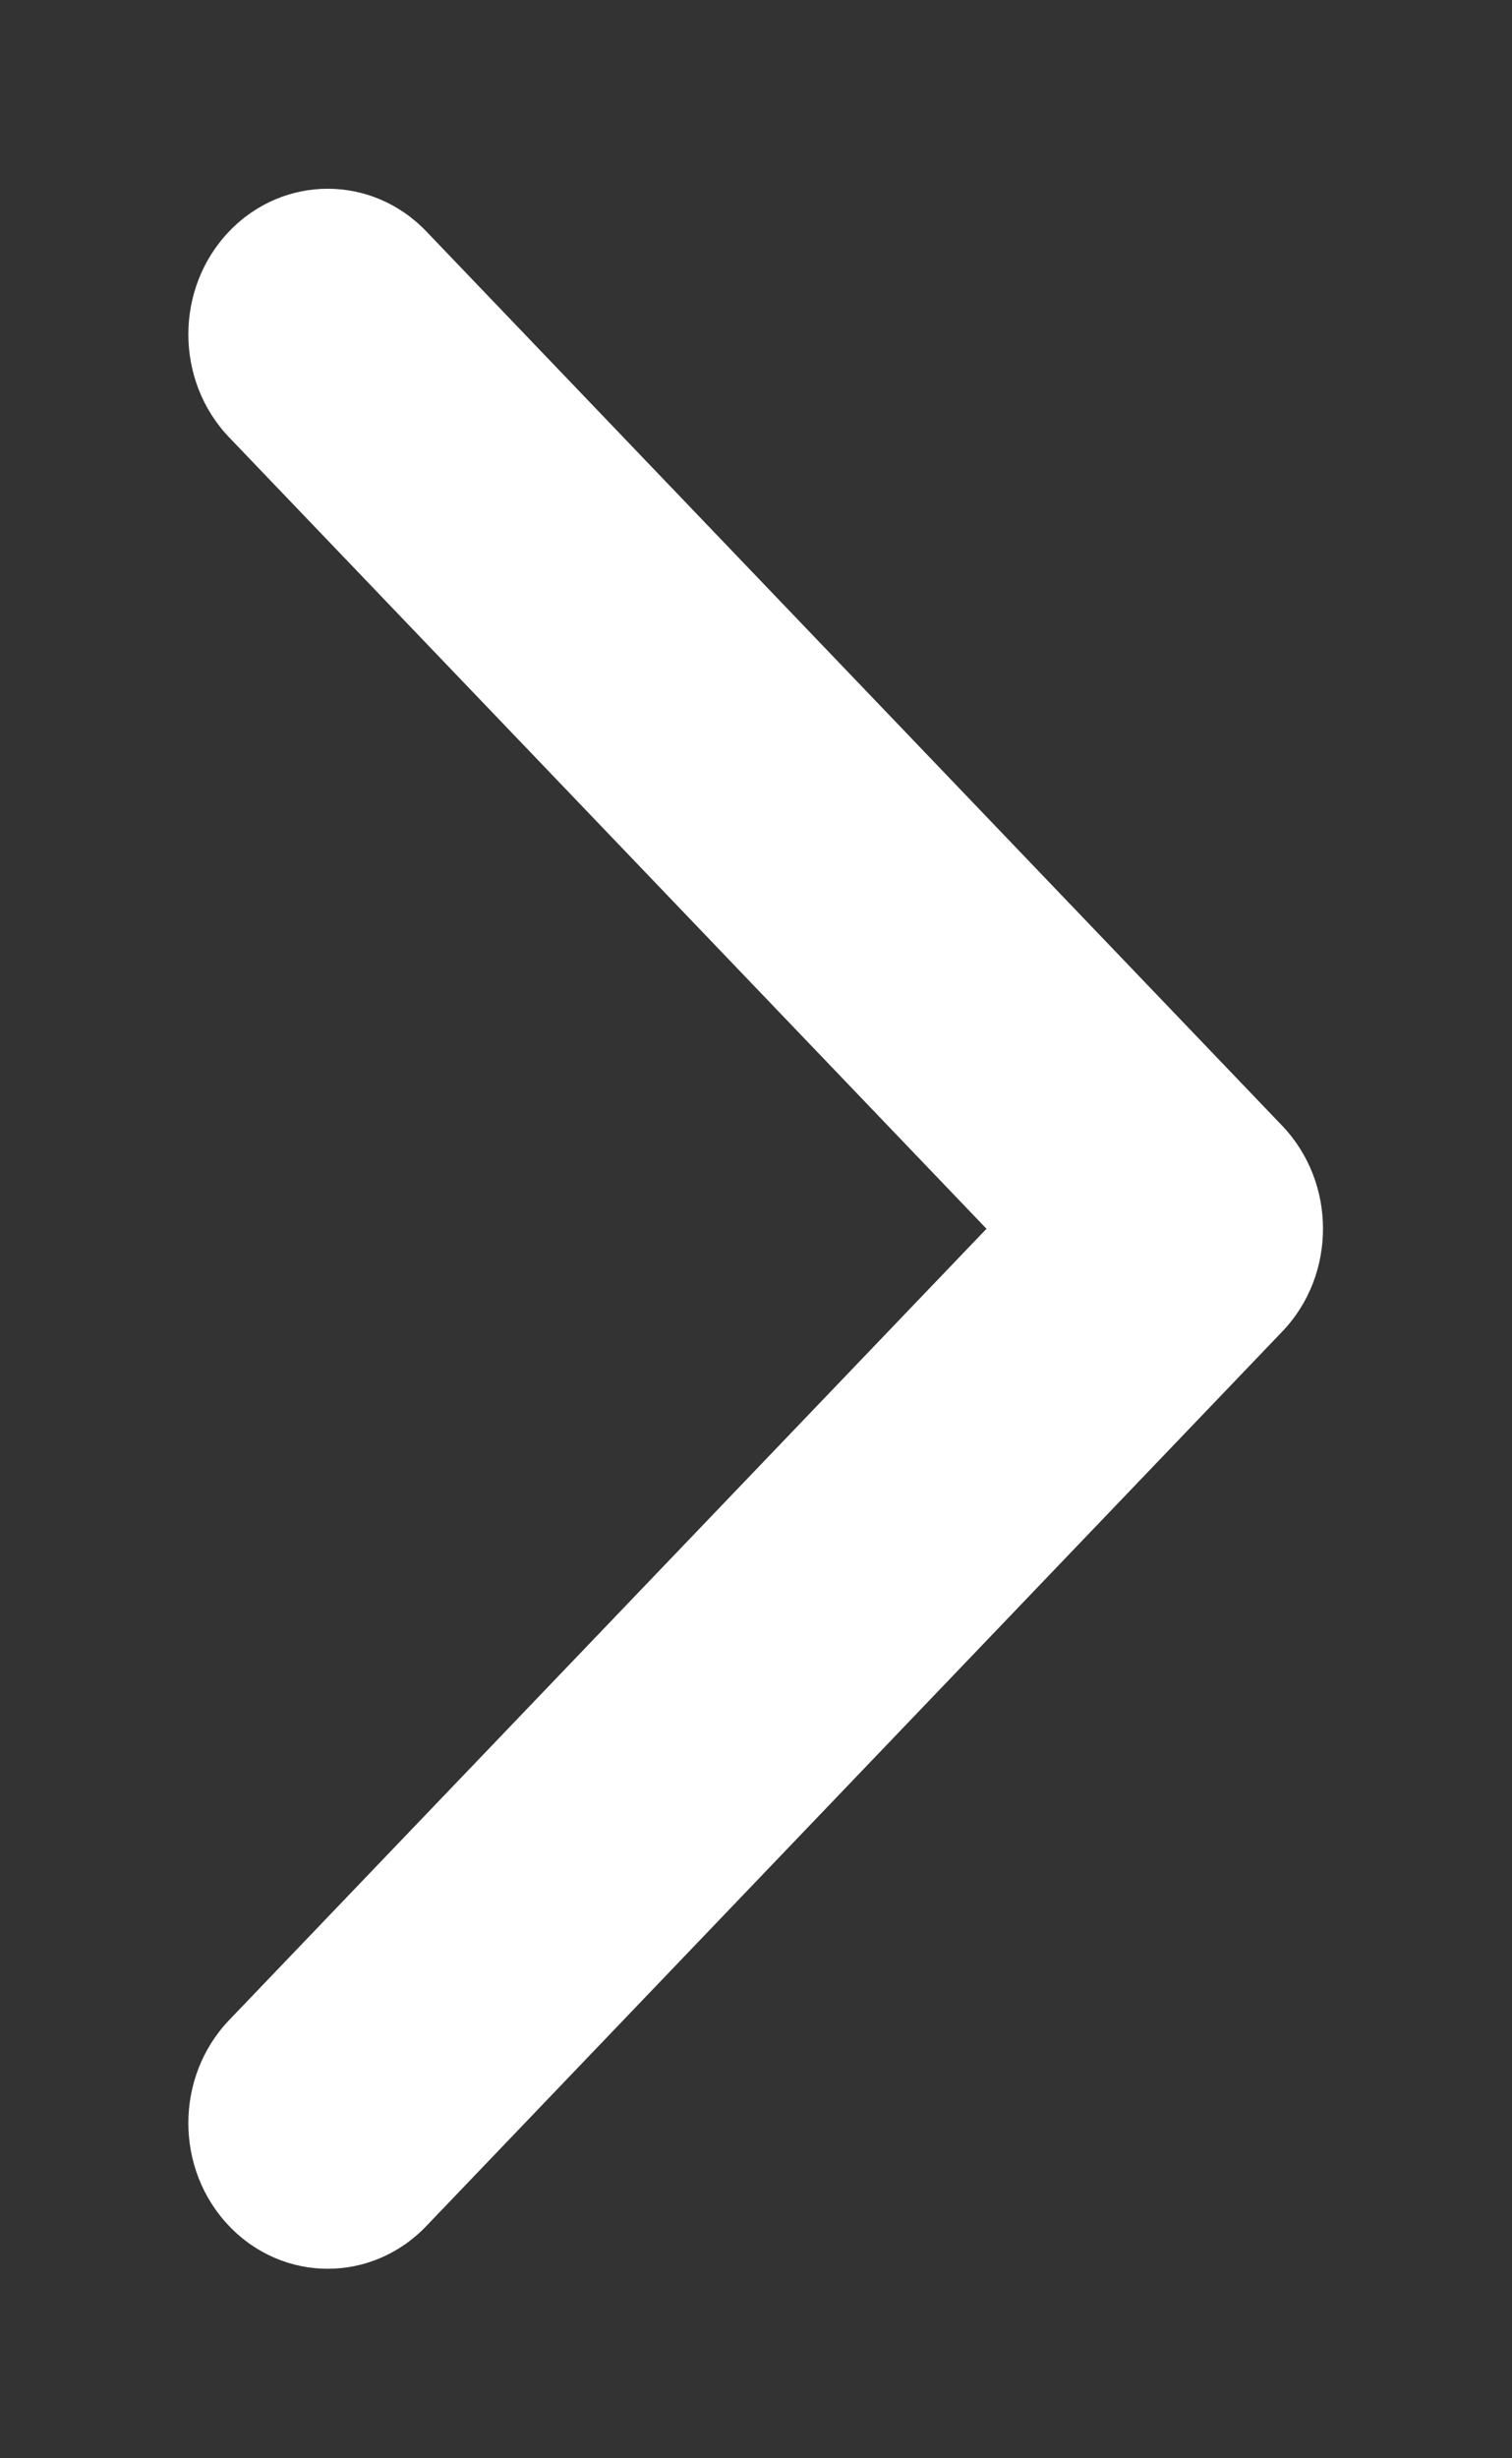 <svg xmlns="http://www.w3.org/2000/svg"
 xmlns:xlink="http://www.w3.org/1999/xlink"
 width="16px" height="26px"  viewBox="0 0 16 26">
<rect x="0" y="0" width="16" height="26" fill="#333333" stroke="none"/>
<path fill-rule="evenodd"  fill="#ffffff"
 d="M13.568,14.084 C13.568,14.084 4.511,23.544 4.511,23.544 C3.935,24.146 3.001,24.146 2.425,23.544 C1.849,22.943 1.849,21.967 2.425,21.365 C2.425,21.365 10.439,12.996 10.439,12.996 C10.439,12.996 2.425,4.626 2.425,4.626 C1.849,4.024 1.849,3.049 2.425,2.447 C3.001,1.846 3.935,1.846 4.511,2.447 C4.511,2.447 13.568,11.906 13.568,11.906 C13.856,12.208 14.0,12.601 14.0,12.996 C14.0,13.39 13.856,13.784 13.568,14.084 Z"/>
</svg>
